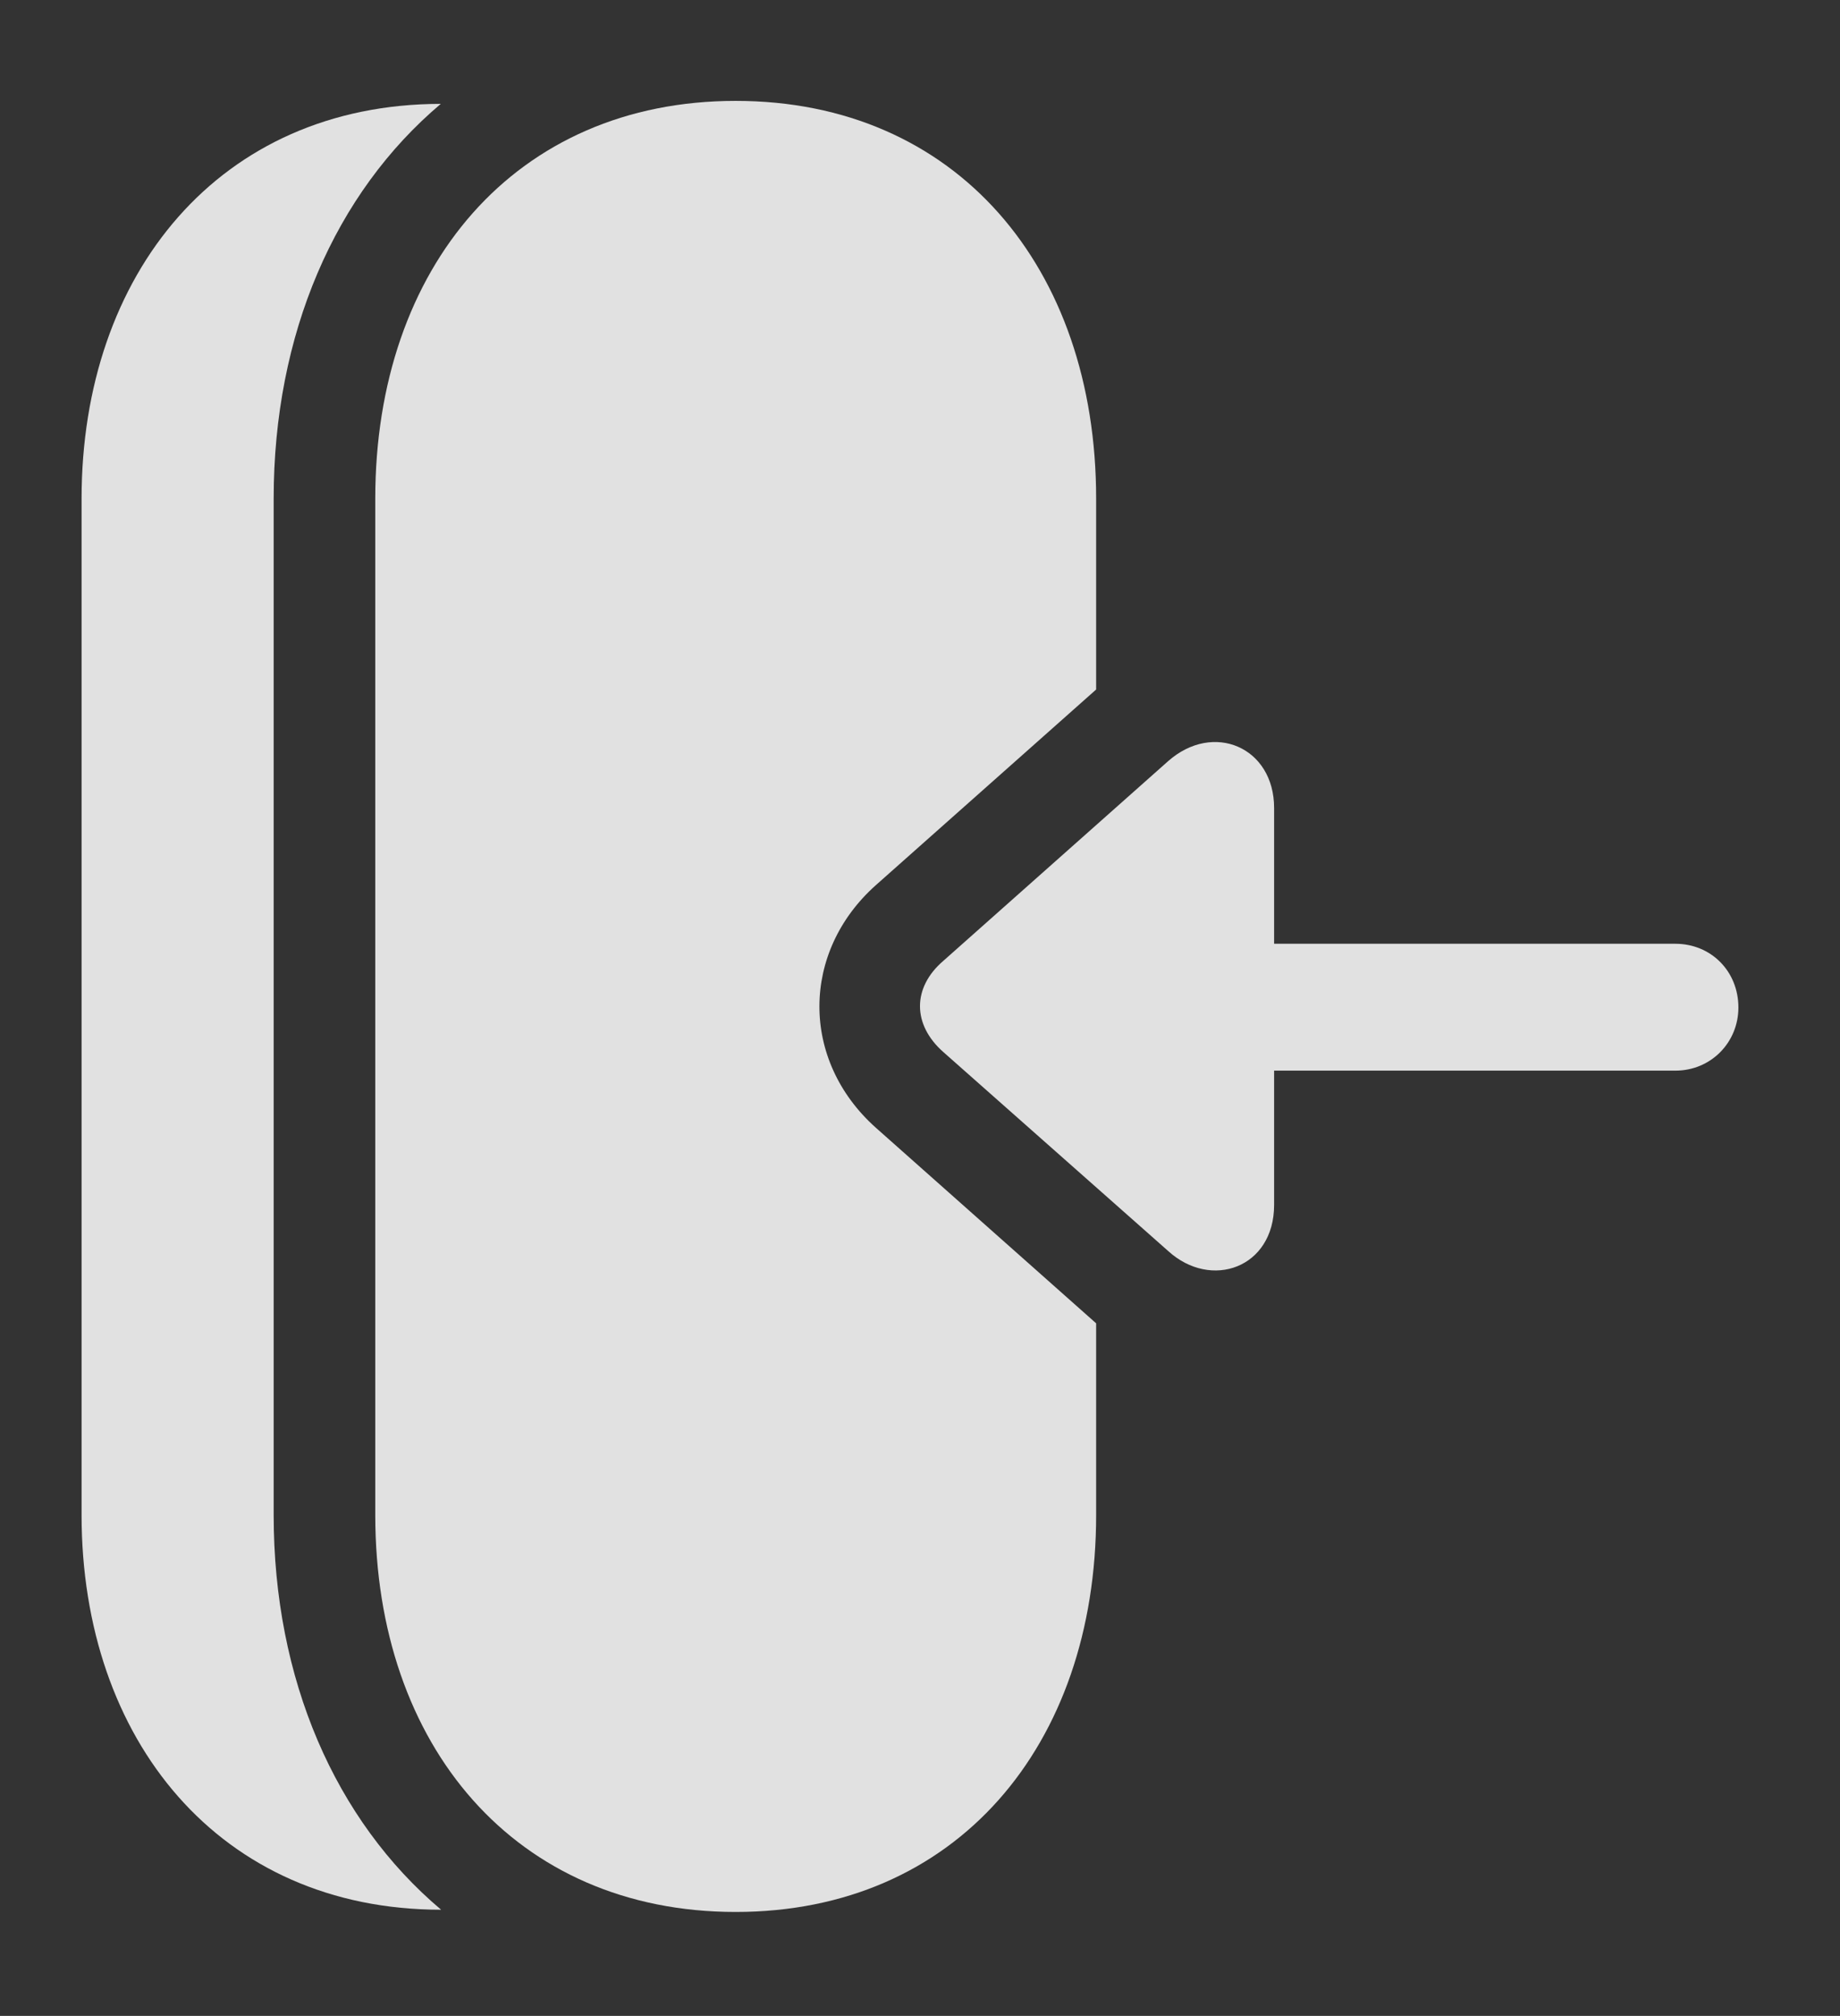 <?xml version="1.0" encoding="UTF-8"?>
<!--Generator: Apple Native CoreSVG 326-->
<!DOCTYPE svg
PUBLIC "-//W3C//DTD SVG 1.1//EN"
       "http://www.w3.org/Graphics/SVG/1.1/DTD/svg11.dtd">
<svg version="1.1" xmlns="http://www.w3.org/2000/svg" xmlns:xlink="http://www.w3.org/1999/xlink" viewBox="0 0 33.92 37.147">
 <rect x="0" y="0" width="33.92" height="37.147" fill="#333333" stroke="none"/>
 <g>
  <rect height="37.147" opacity="0" width="33.92" x="0" y="0"/>
  <path d="M5.045 9.188L5.045 27.918C5.045 30.941 6.176 33.542 8.132 35.191C4.046 35.19 1.504 32.059 1.504 27.918L1.504 9.188C1.504 5.048 4.043 1.919 8.126 1.914C6.174 3.561 5.045 6.159 5.045 9.188Z" fill="white" fill-opacity="0.85"/>
  <path d="M20.207 9.188L20.207 12.706L16.146 16.311C14.766 17.541 14.752 19.537 16.146 20.781L20.207 24.385L20.207 27.918C20.207 32.17 17.623 35.232 13.562 35.232C9.502 35.232 6.918 32.17 6.918 27.918L6.918 9.188C6.918 4.922 9.502 1.859 13.562 1.859C17.623 1.859 20.207 4.922 20.207 9.188Z" fill="white" fill-opacity="0.85"/>
  <path d="M17.391 19.387L21.533 23.051C22.326 23.775 23.488 23.365 23.488 22.203L23.488 19.729L30.885 19.729C31.541 19.729 32.047 19.209 32.047 18.566C32.047 17.896 31.541 17.391 30.885 17.391L23.488 17.391L23.488 14.889C23.488 13.768 22.367 13.289 21.533 14.027L17.391 17.705C16.816 18.197 16.816 18.881 17.391 19.387Z" fill="white" fill-opacity="0.85"/>
 </g>
</svg>
